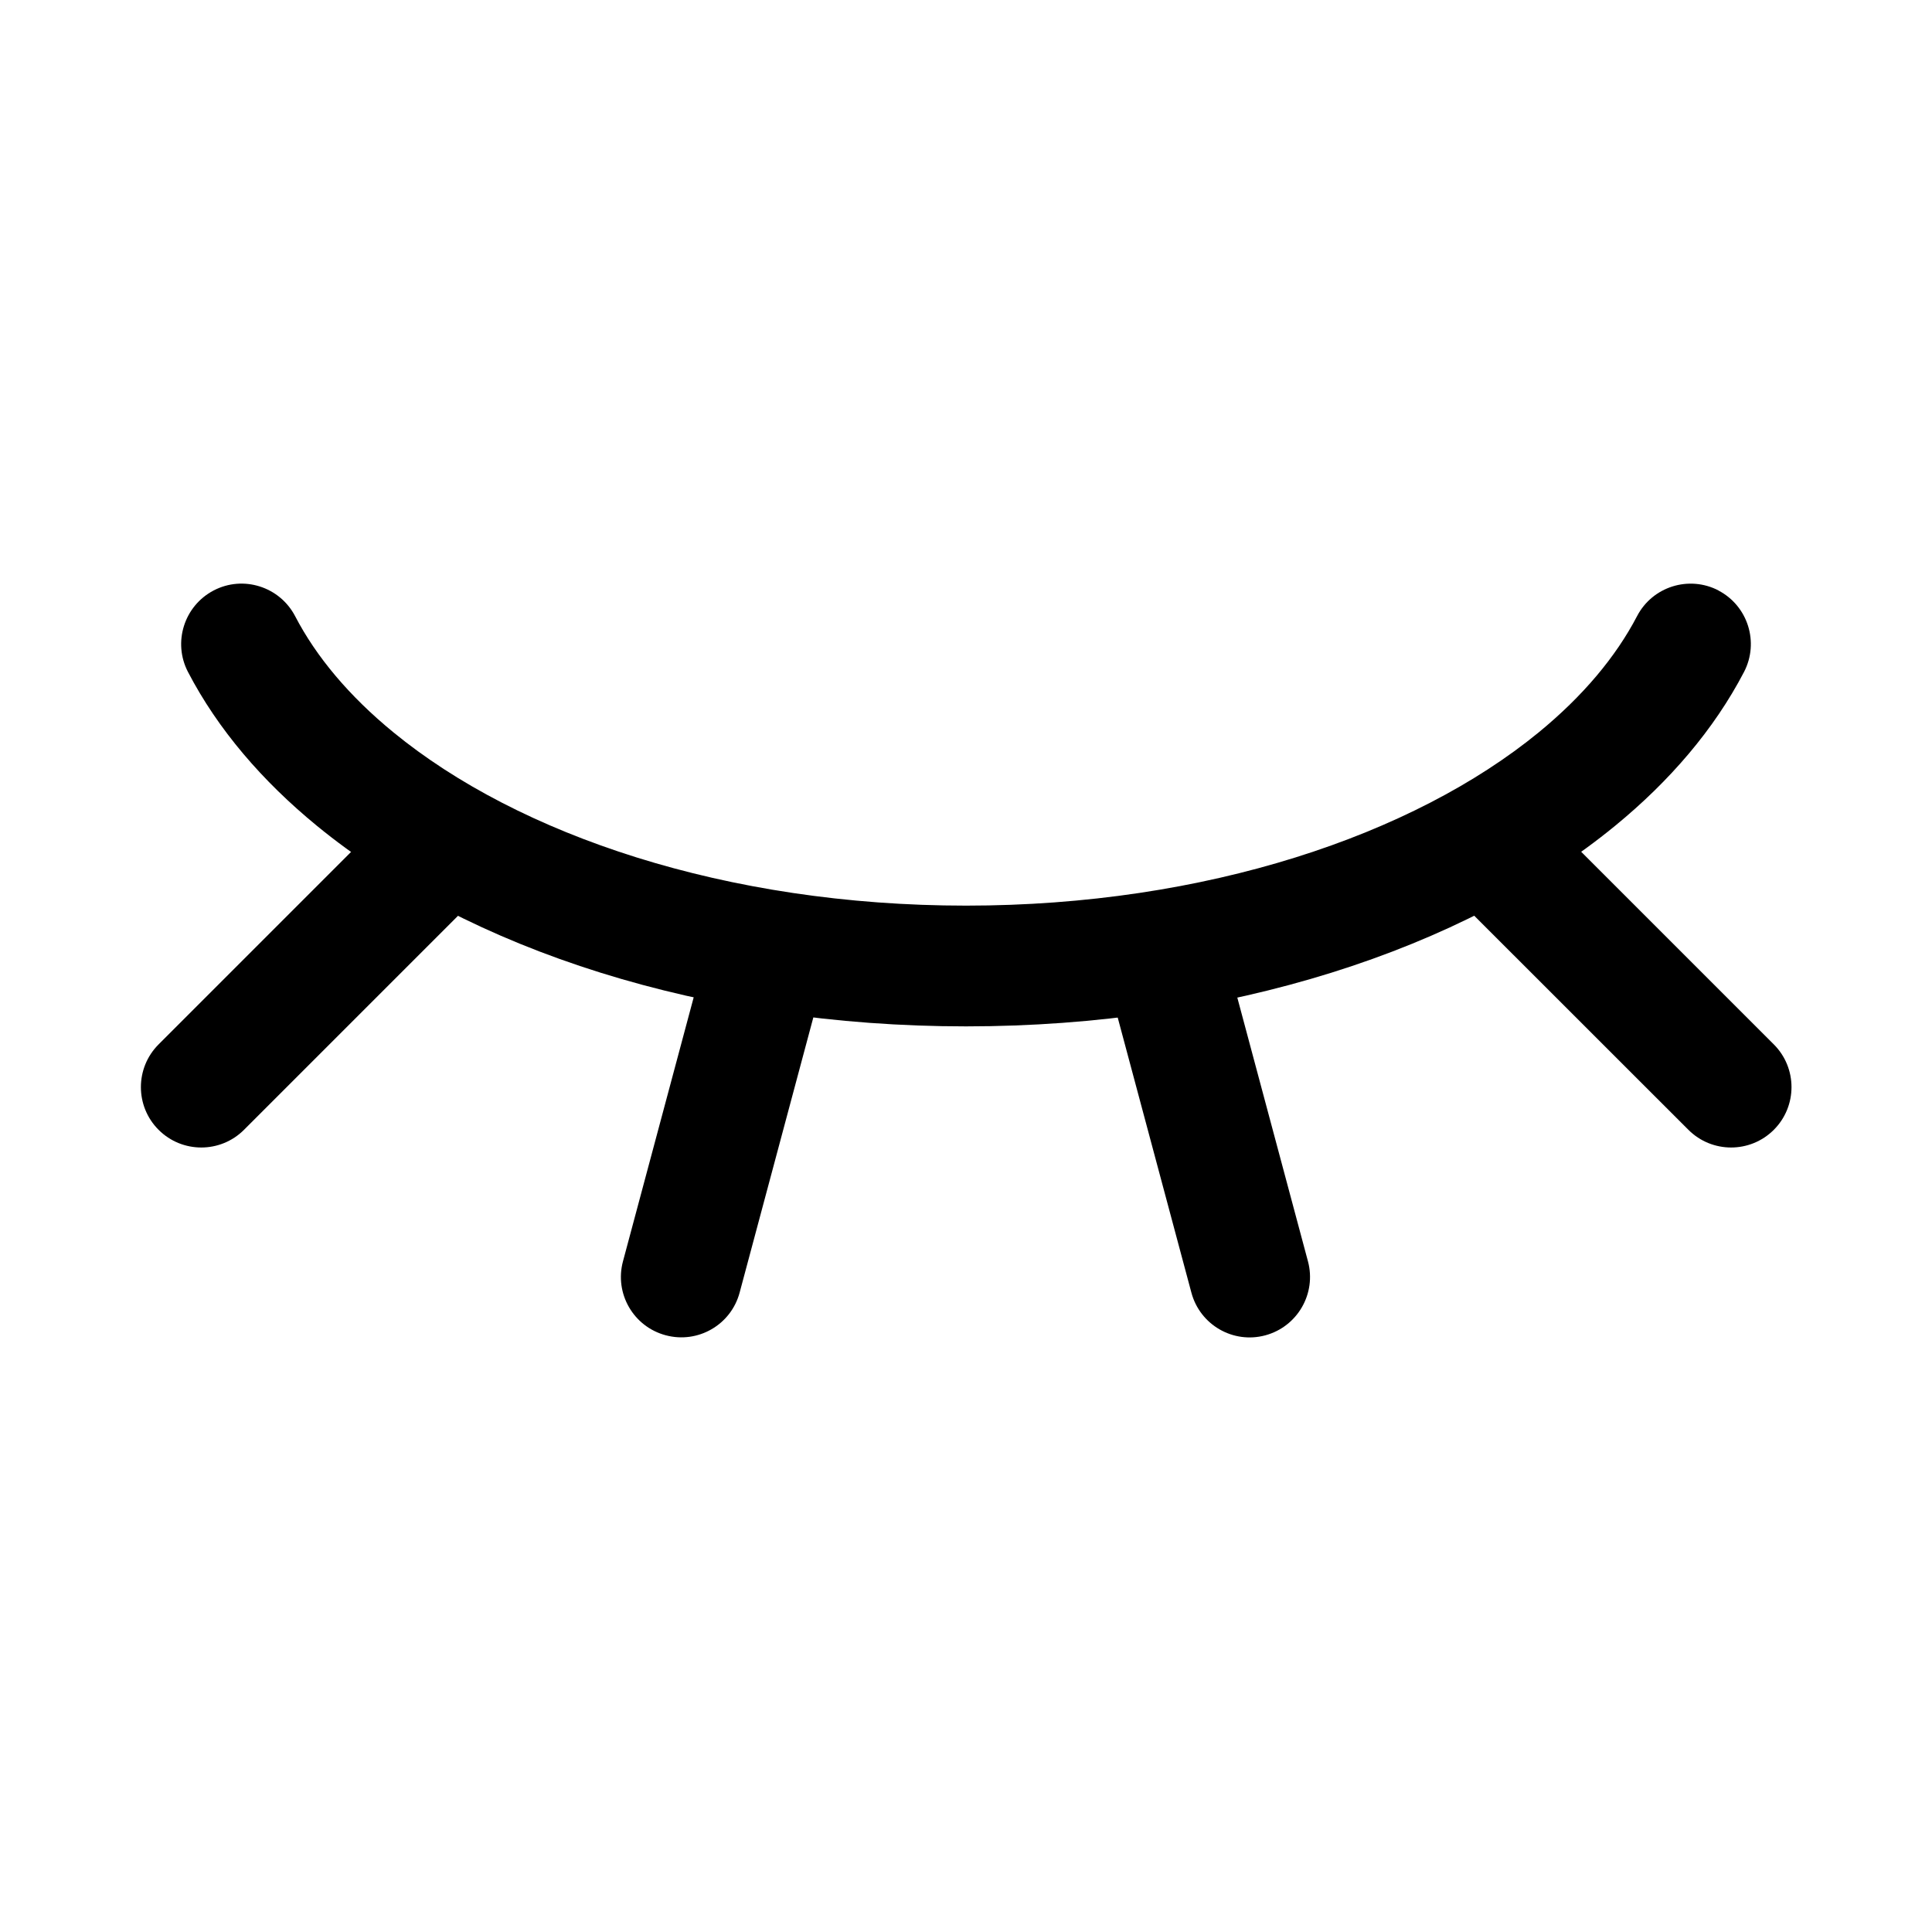 <svg fill="none" height="512" viewBox="0 0 24 24" width="512" xmlns="http://www.w3.org/2000/svg"><g fill="rgb(0,0,0)"><path d="m21.346 7.335c.367.191.51.644.319 1.012-.373.716-.925 1.357-1.601 1.911-1.884 1.544-4.825 2.492-8.064 2.492-3.239 0-6.18-.948-8.064-2.492-.676-.554-1.229-1.196-1.601-1.911-.191-.367-.048-.82.319-1.012s.82-.048 1.012.319c.262.504.671.993 1.222 1.444 1.554 1.274 4.131 2.152 7.113 2.152 2.982 0 5.559-.879 7.113-2.152.55-.451.959-.94 1.222-1.444.191-.367.644-.51 1.012-.319z"/><path d="m14.295 11.275c.4-.107.811.13.918.53l1.035 3.864c.107.4-.13.811-.53.919s-.811-.13-.918-.53l-1.035-3.864c-.107-.4.13-.811.53-.918z"/><path d="m18.146 10.146c.293-.293.768-.293 1.061 0l2.828 2.828c.293.293.293.768 0 1.061-.293.293-.768.293-1.061 0l-2.829-2.828c-.293-.293-.293-.768 0-1.061z"/><path d="m5.859 10.146c.293.293.293.768 0 1.061l-2.828 2.828c-.293.293-.768.293-1.061 0s-.293-.768 0-1.061l2.828-2.828c.293-.293.768-.293 1.061 0z"/><path d="m9.693 11.275c.4.107.638.518.53.918l-1.035 3.864c-.107.4-.518.638-.919.53-.4-.107-.638-.518-.53-.919l1.035-3.864c.107-.4.518-.637.919-.53z"/></g></svg>